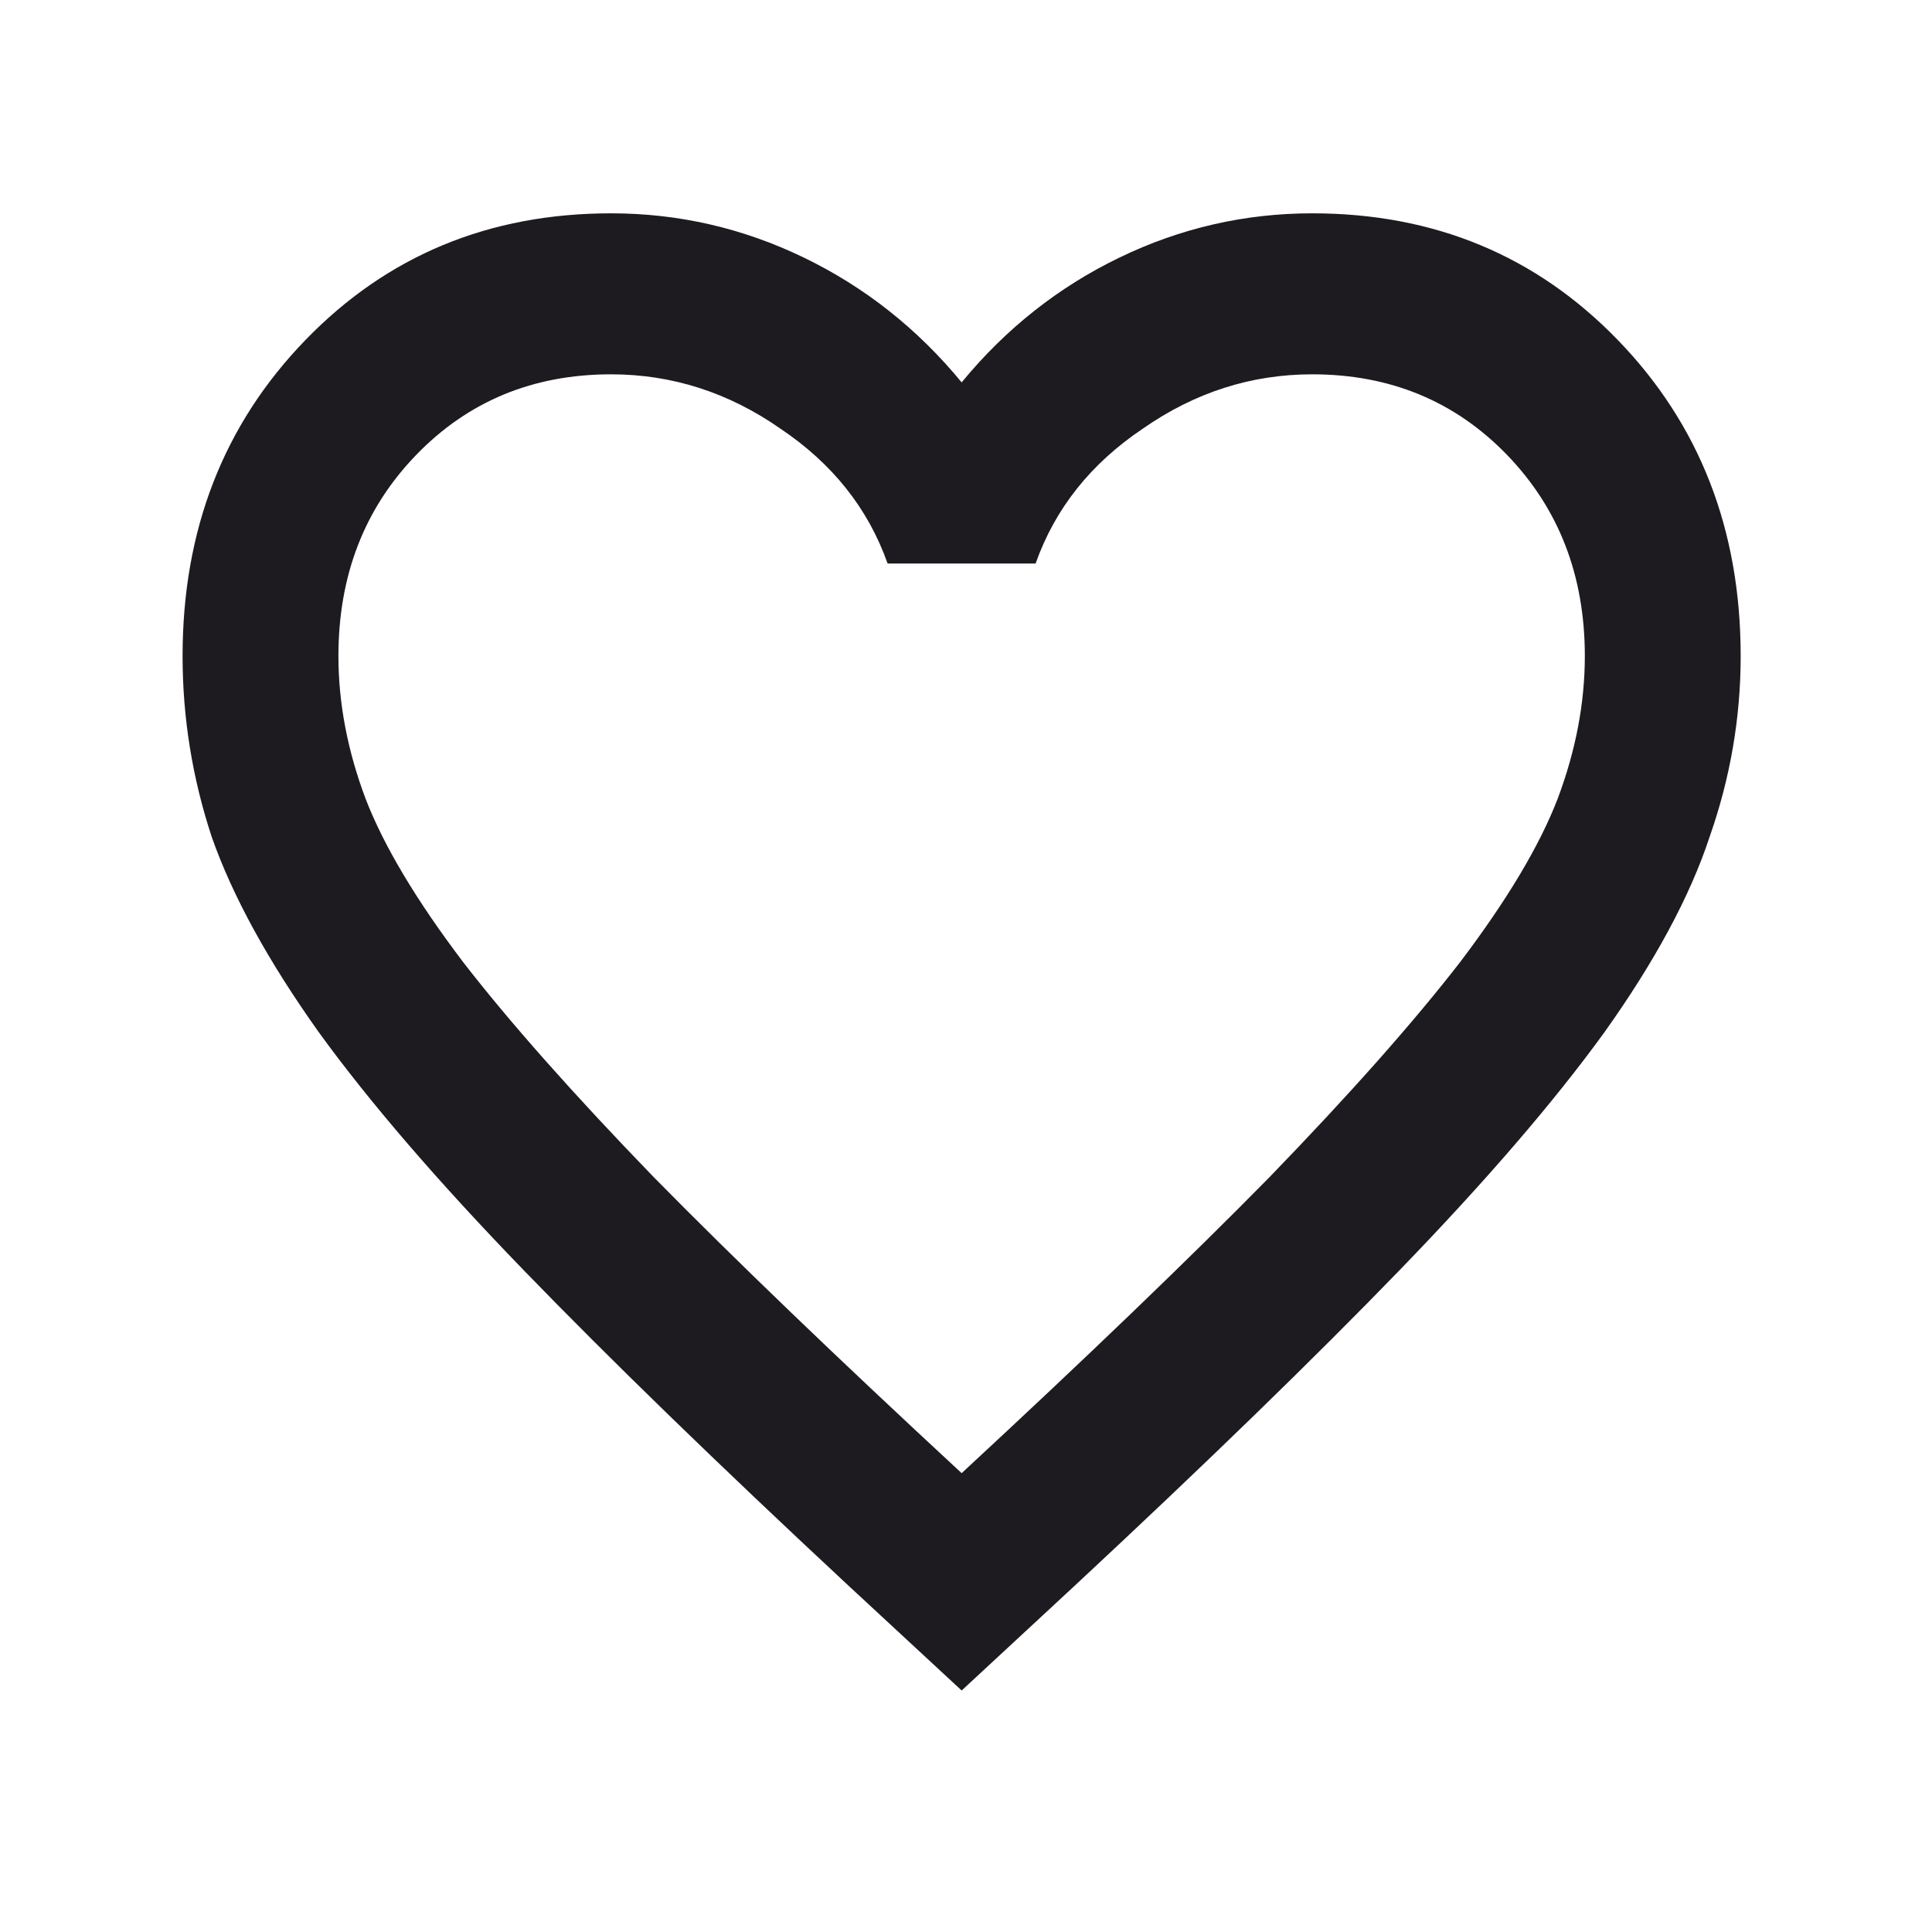 <svg width="36" height="36" viewBox="0 0 36 36" fill="none" xmlns="http://www.w3.org/2000/svg">
<path d="M17.919 31.5L15.814 29.55C13.37 27.275 11.35 25.313 9.753 23.663C8.156 22.013 6.886 20.538 5.943 19.238C4.999 17.913 4.334 16.7 3.947 15.6C3.584 14.5 3.402 13.375 3.402 12.225C3.402 9.875 4.164 7.913 5.689 6.338C7.213 4.763 9.112 3.975 11.386 3.975C12.644 3.975 13.842 4.25 14.979 4.8C16.116 5.35 17.096 6.125 17.919 7.125C18.741 6.125 19.721 5.35 20.858 4.8C21.995 4.25 23.193 3.975 24.451 3.975C26.725 3.975 28.624 4.763 30.148 6.338C31.672 7.913 32.435 9.875 32.435 12.225C32.435 13.375 32.241 14.5 31.854 15.6C31.491 16.7 30.838 17.913 29.894 19.238C28.951 20.538 27.681 22.013 26.084 23.663C24.487 25.313 22.467 27.275 20.023 29.55L17.919 31.5ZM17.919 27.45C20.241 25.3 22.152 23.463 23.652 21.938C25.152 20.388 26.338 19.05 27.209 17.925C28.08 16.775 28.685 15.763 29.023 14.888C29.362 13.988 29.531 13.1 29.531 12.225C29.531 10.725 29.047 9.475 28.08 8.475C27.112 7.475 25.902 6.975 24.451 6.975C23.314 6.975 22.261 7.313 21.294 7.988C20.326 8.638 19.66 9.475 19.297 10.5H16.539C16.177 9.475 15.511 8.638 14.543 7.988C13.576 7.313 12.523 6.975 11.386 6.975C9.935 6.975 8.725 7.475 7.757 8.475C6.789 9.475 6.306 10.725 6.306 12.225C6.306 13.1 6.475 13.988 6.814 14.888C7.152 15.763 7.757 16.775 8.628 17.925C9.499 19.05 10.685 20.388 12.185 21.938C13.685 23.463 15.596 25.3 17.919 27.45Z" fill="#1D1B20"/>
</svg>
